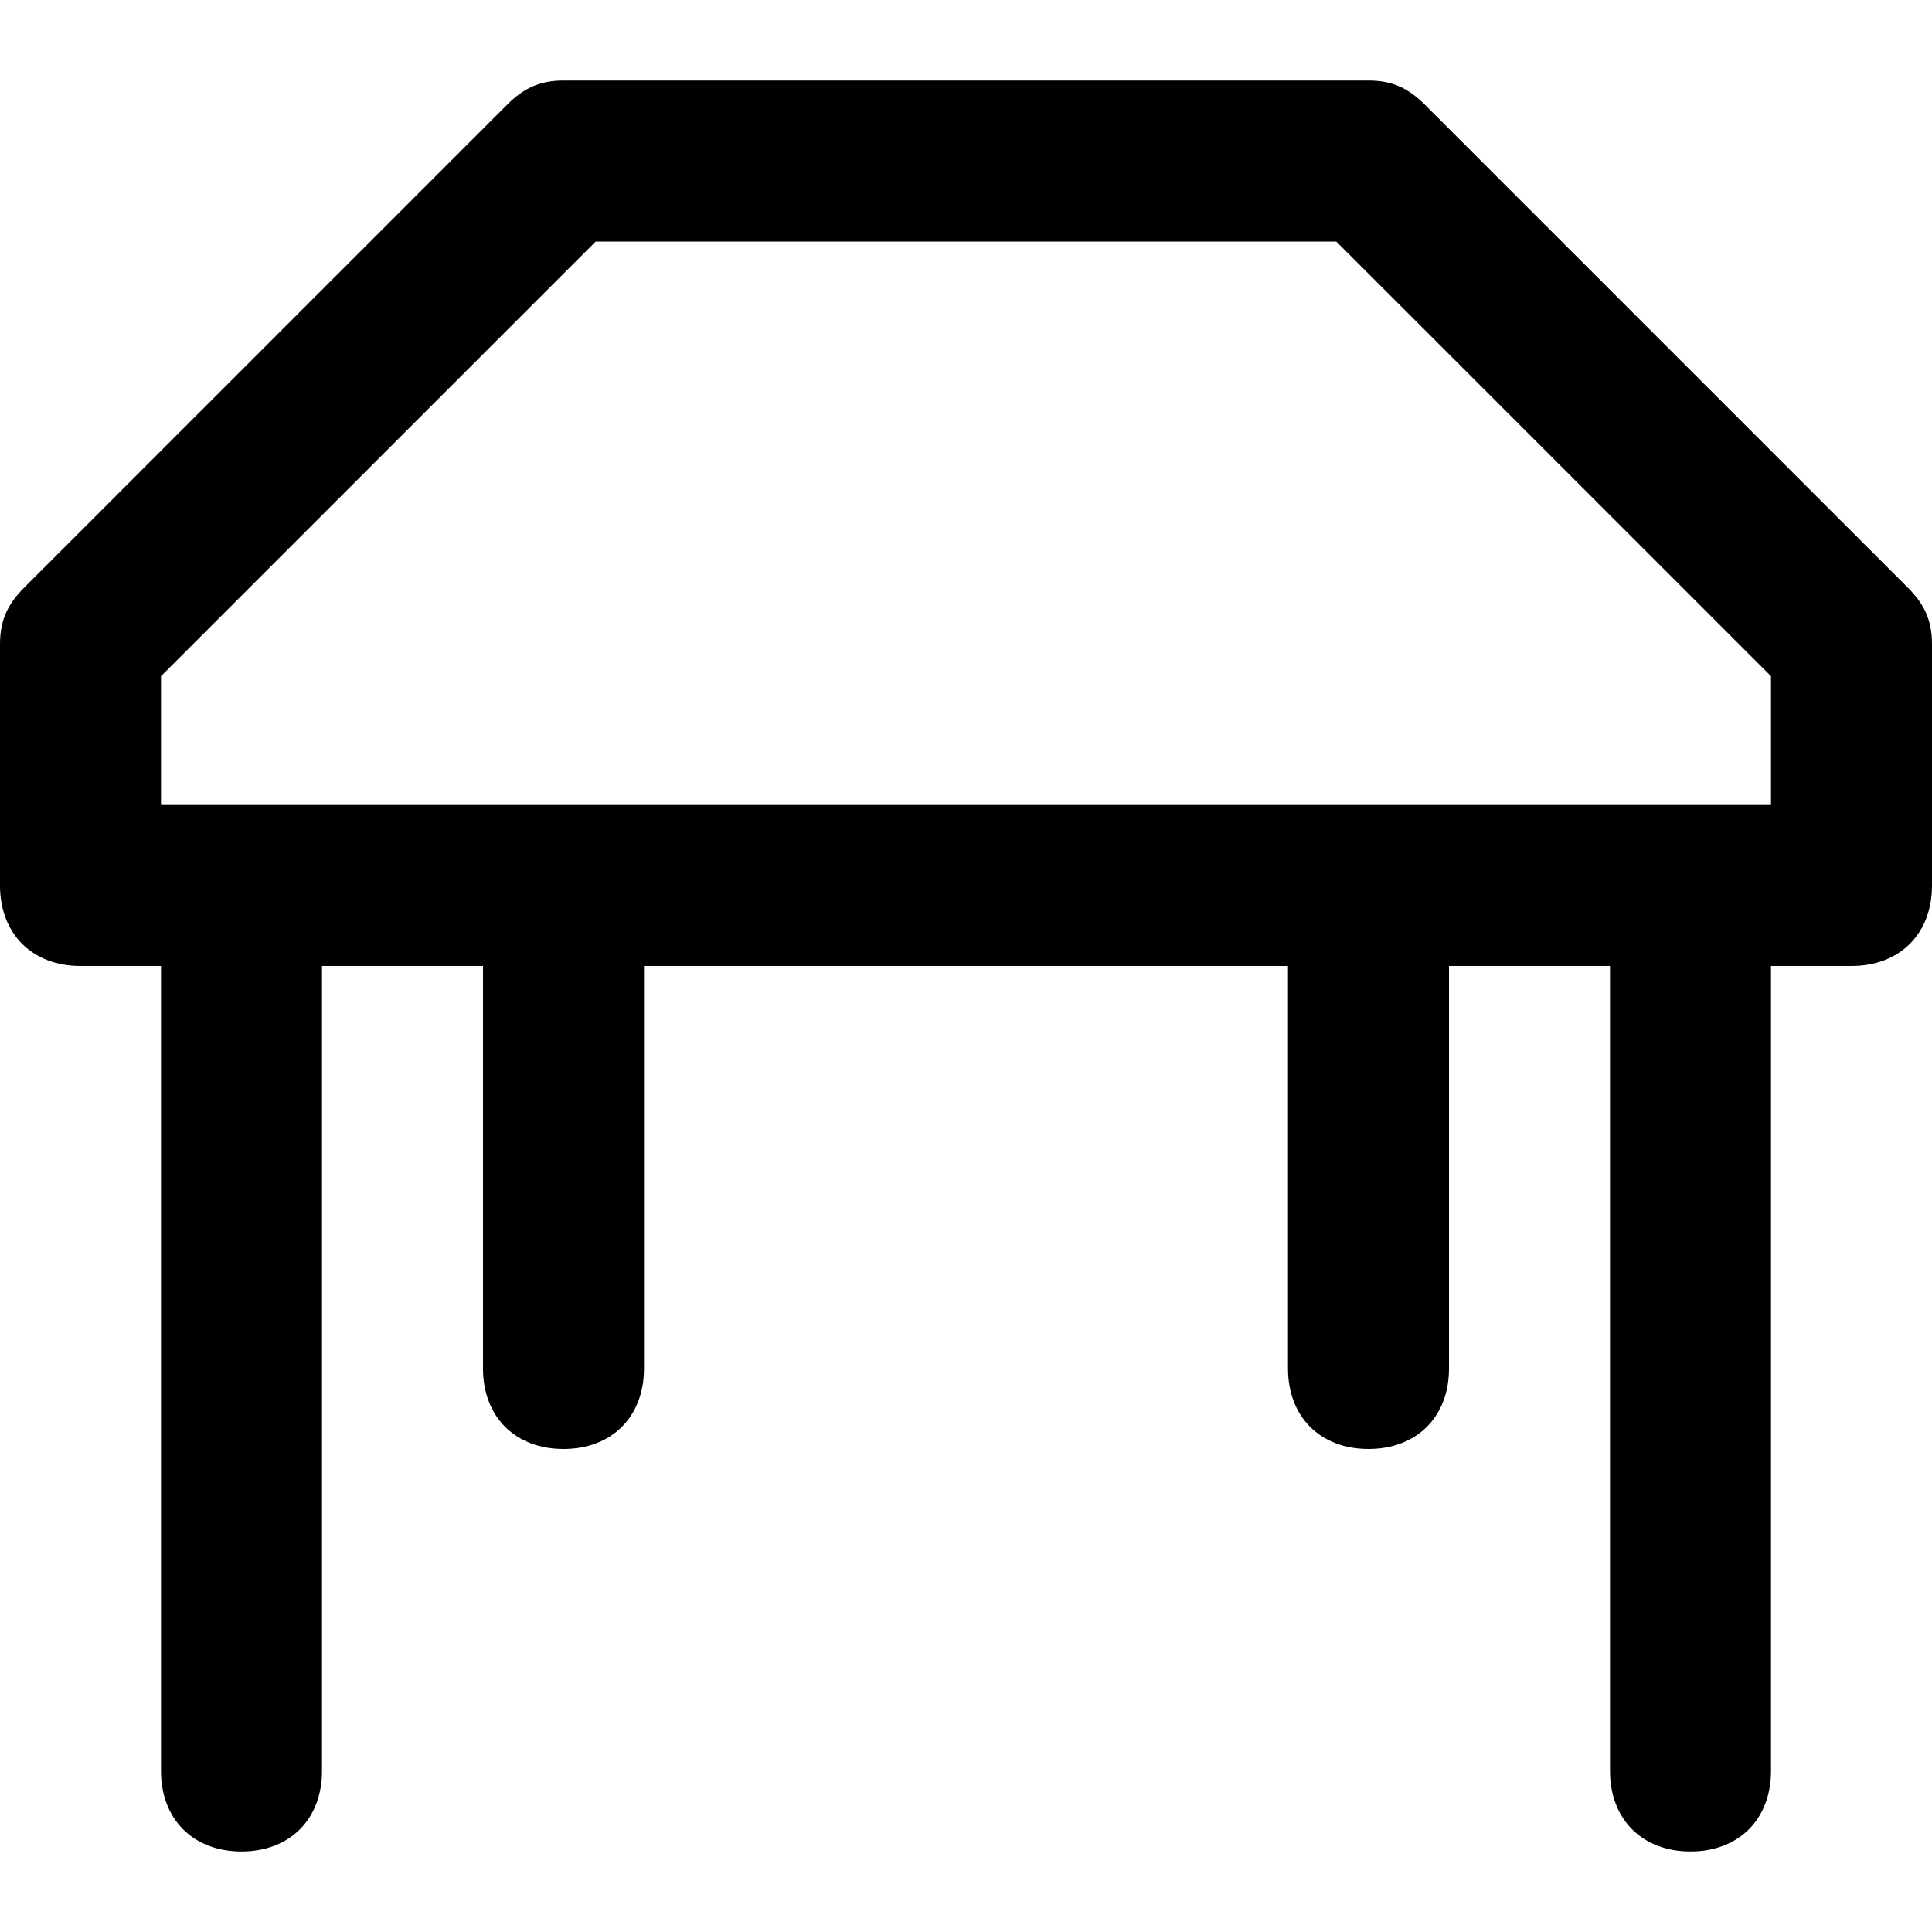<?xml version="1.0" encoding="utf-8"?>
<!-- Generator: Adobe Illustrator 19.1.0, SVG Export Plug-In . SVG Version: 6.00 Build 0)  -->
<!DOCTYPE svg PUBLIC "-//W3C//DTD SVG 1.1//EN" "http://www.w3.org/Graphics/SVG/1.1/DTD/svg11.dtd">
<svg version="1.1" id="Layer_1" xmlns="http://www.w3.org/2000/svg" xmlns:xlink="http://www.w3.org/1999/xlink" x="0px" y="0px"
	 width="24px" height="24px" viewBox="0 0 24 24" enable-background="new 0 0 24 24" xml:space="preserve">
<path d="M17.7,1.3C17.5,1.1,17.3,1,17,1H7C6.7,1,6.5,1.1,6.3,1.3l-6,6C0.1,7.5,0,7.7,0,8v3c0,0.6,0.4,1,1,1h1v10c0,0.6,0.4,1,1,1
	s1-0.4,1-1V12h2v5c0,0.6,0.4,1,1,1s1-0.4,1-1v-5h8v5c0,0.6,0.4,1,1,1s1-0.4,1-1v-5h2v10c0,0.6,0.4,1,1,1s1-0.4,1-1V12h1
	c0.6,0,1-0.4,1-1V8c0-0.3-0.1-0.5-0.3-0.7L17.7,1.3z M22,10H2V8.4L7.4,3h9.2L22,8.4V10z"/>
</svg>
